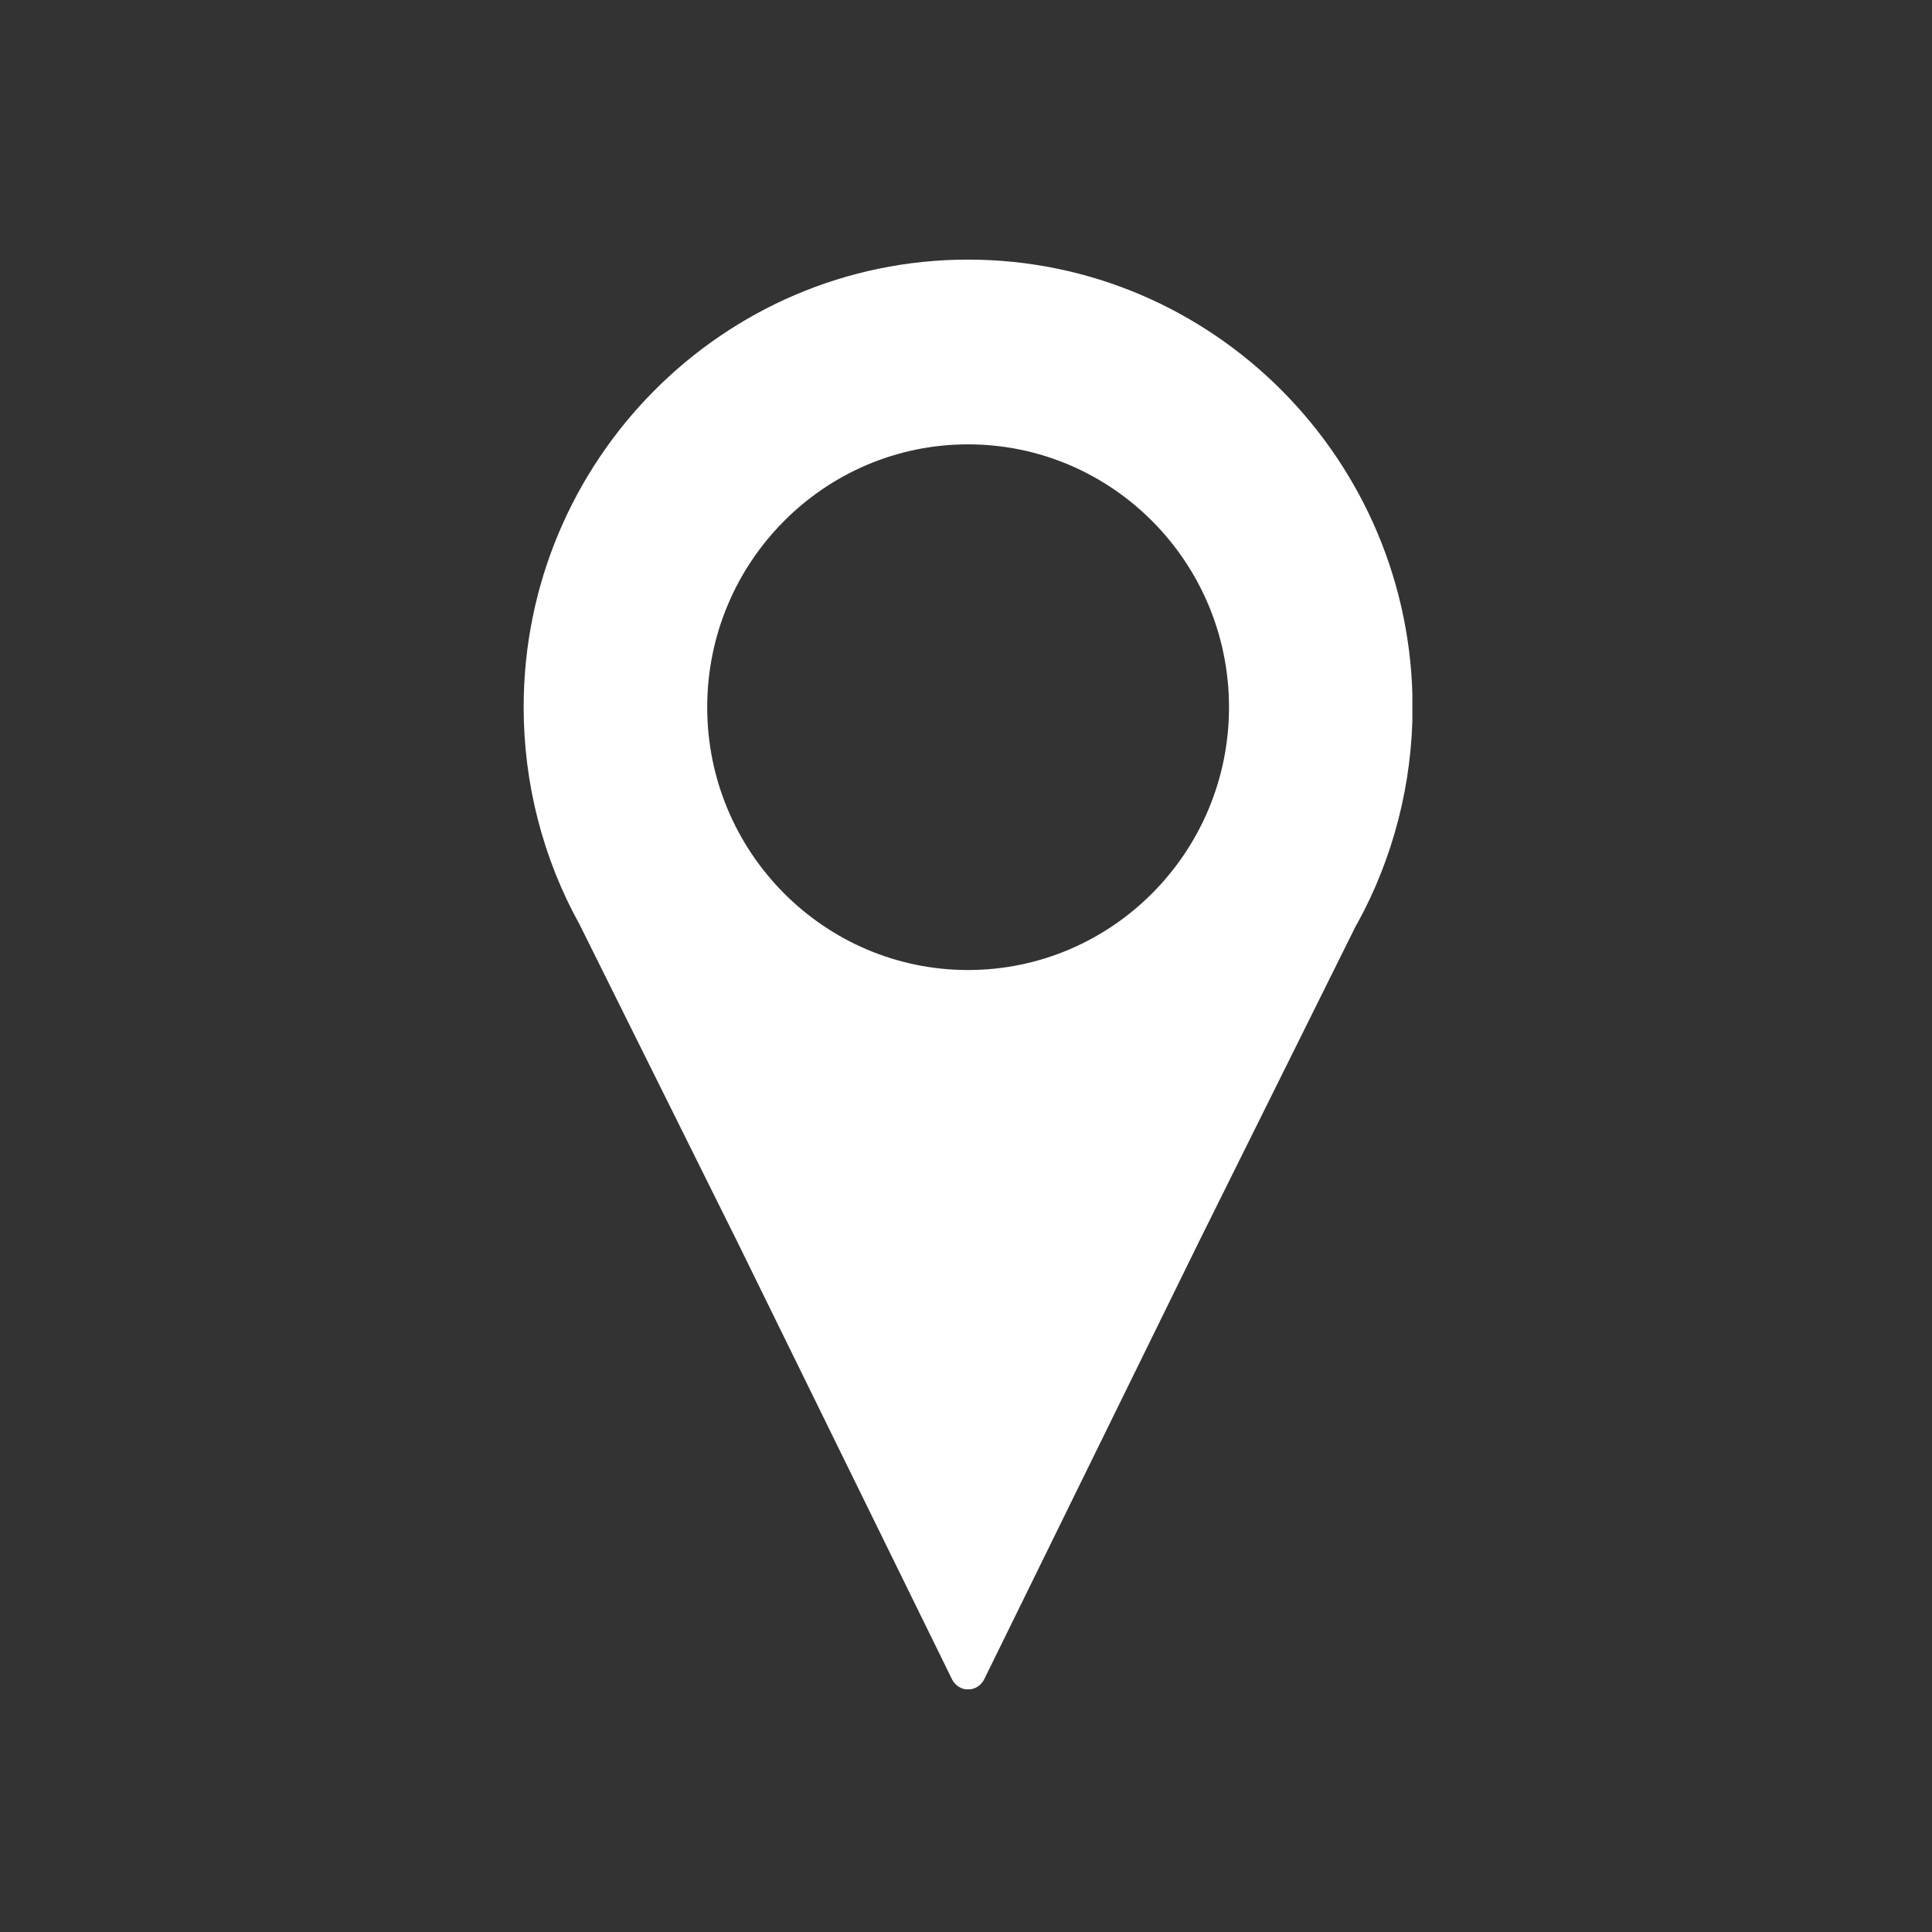 <svg xmlns="http://www.w3.org/2000/svg" xmlns:xlink="http://www.w3.org/1999/xlink" width="50" zoomAndPan="magnify" viewBox="0 0 37.5 37.5" height="50" preserveAspectRatio="xMidYMid meet" version="1.0"><rect x="0" y="0" width="37.5" height="37.5" fill="#333333" stroke="none"/><defs><clipPath id="id1"><path d="M 10.164 5.039 L 27.414 5.039 L 27.414 32.789 L 10.164 32.789 Z M 10.164 5.039 " clip-rule="nonzero"/></clipPath></defs><g clip-path="url(#id1)"><path fill="#ffffff" d="M 18.789 5.039 C 14.035 5.039 10.164 8.938 10.164 13.727 C 10.164 15.207 10.539 16.664 11.25 17.945 L 14.32 24.121 L 18.48 32.598 C 18.539 32.715 18.66 32.793 18.789 32.793 C 18.922 32.793 19.043 32.715 19.102 32.598 L 23.262 24.121 L 26.332 17.941 C 26.336 17.941 26.336 17.941 26.336 17.941 C 27.043 16.66 27.418 15.203 27.418 13.727 C 27.418 8.938 23.547 5.039 18.789 5.039 Z M 18.789 8.625 C 21.586 8.625 23.855 10.914 23.855 13.727 C 23.855 16.539 21.586 18.828 18.789 18.828 C 15.996 18.828 13.727 16.539 13.727 13.727 C 13.727 10.914 15.996 8.625 18.789 8.625 Z M 18.789 8.625 " fill-opacity="1" fill-rule="nonzero"/></g></svg>